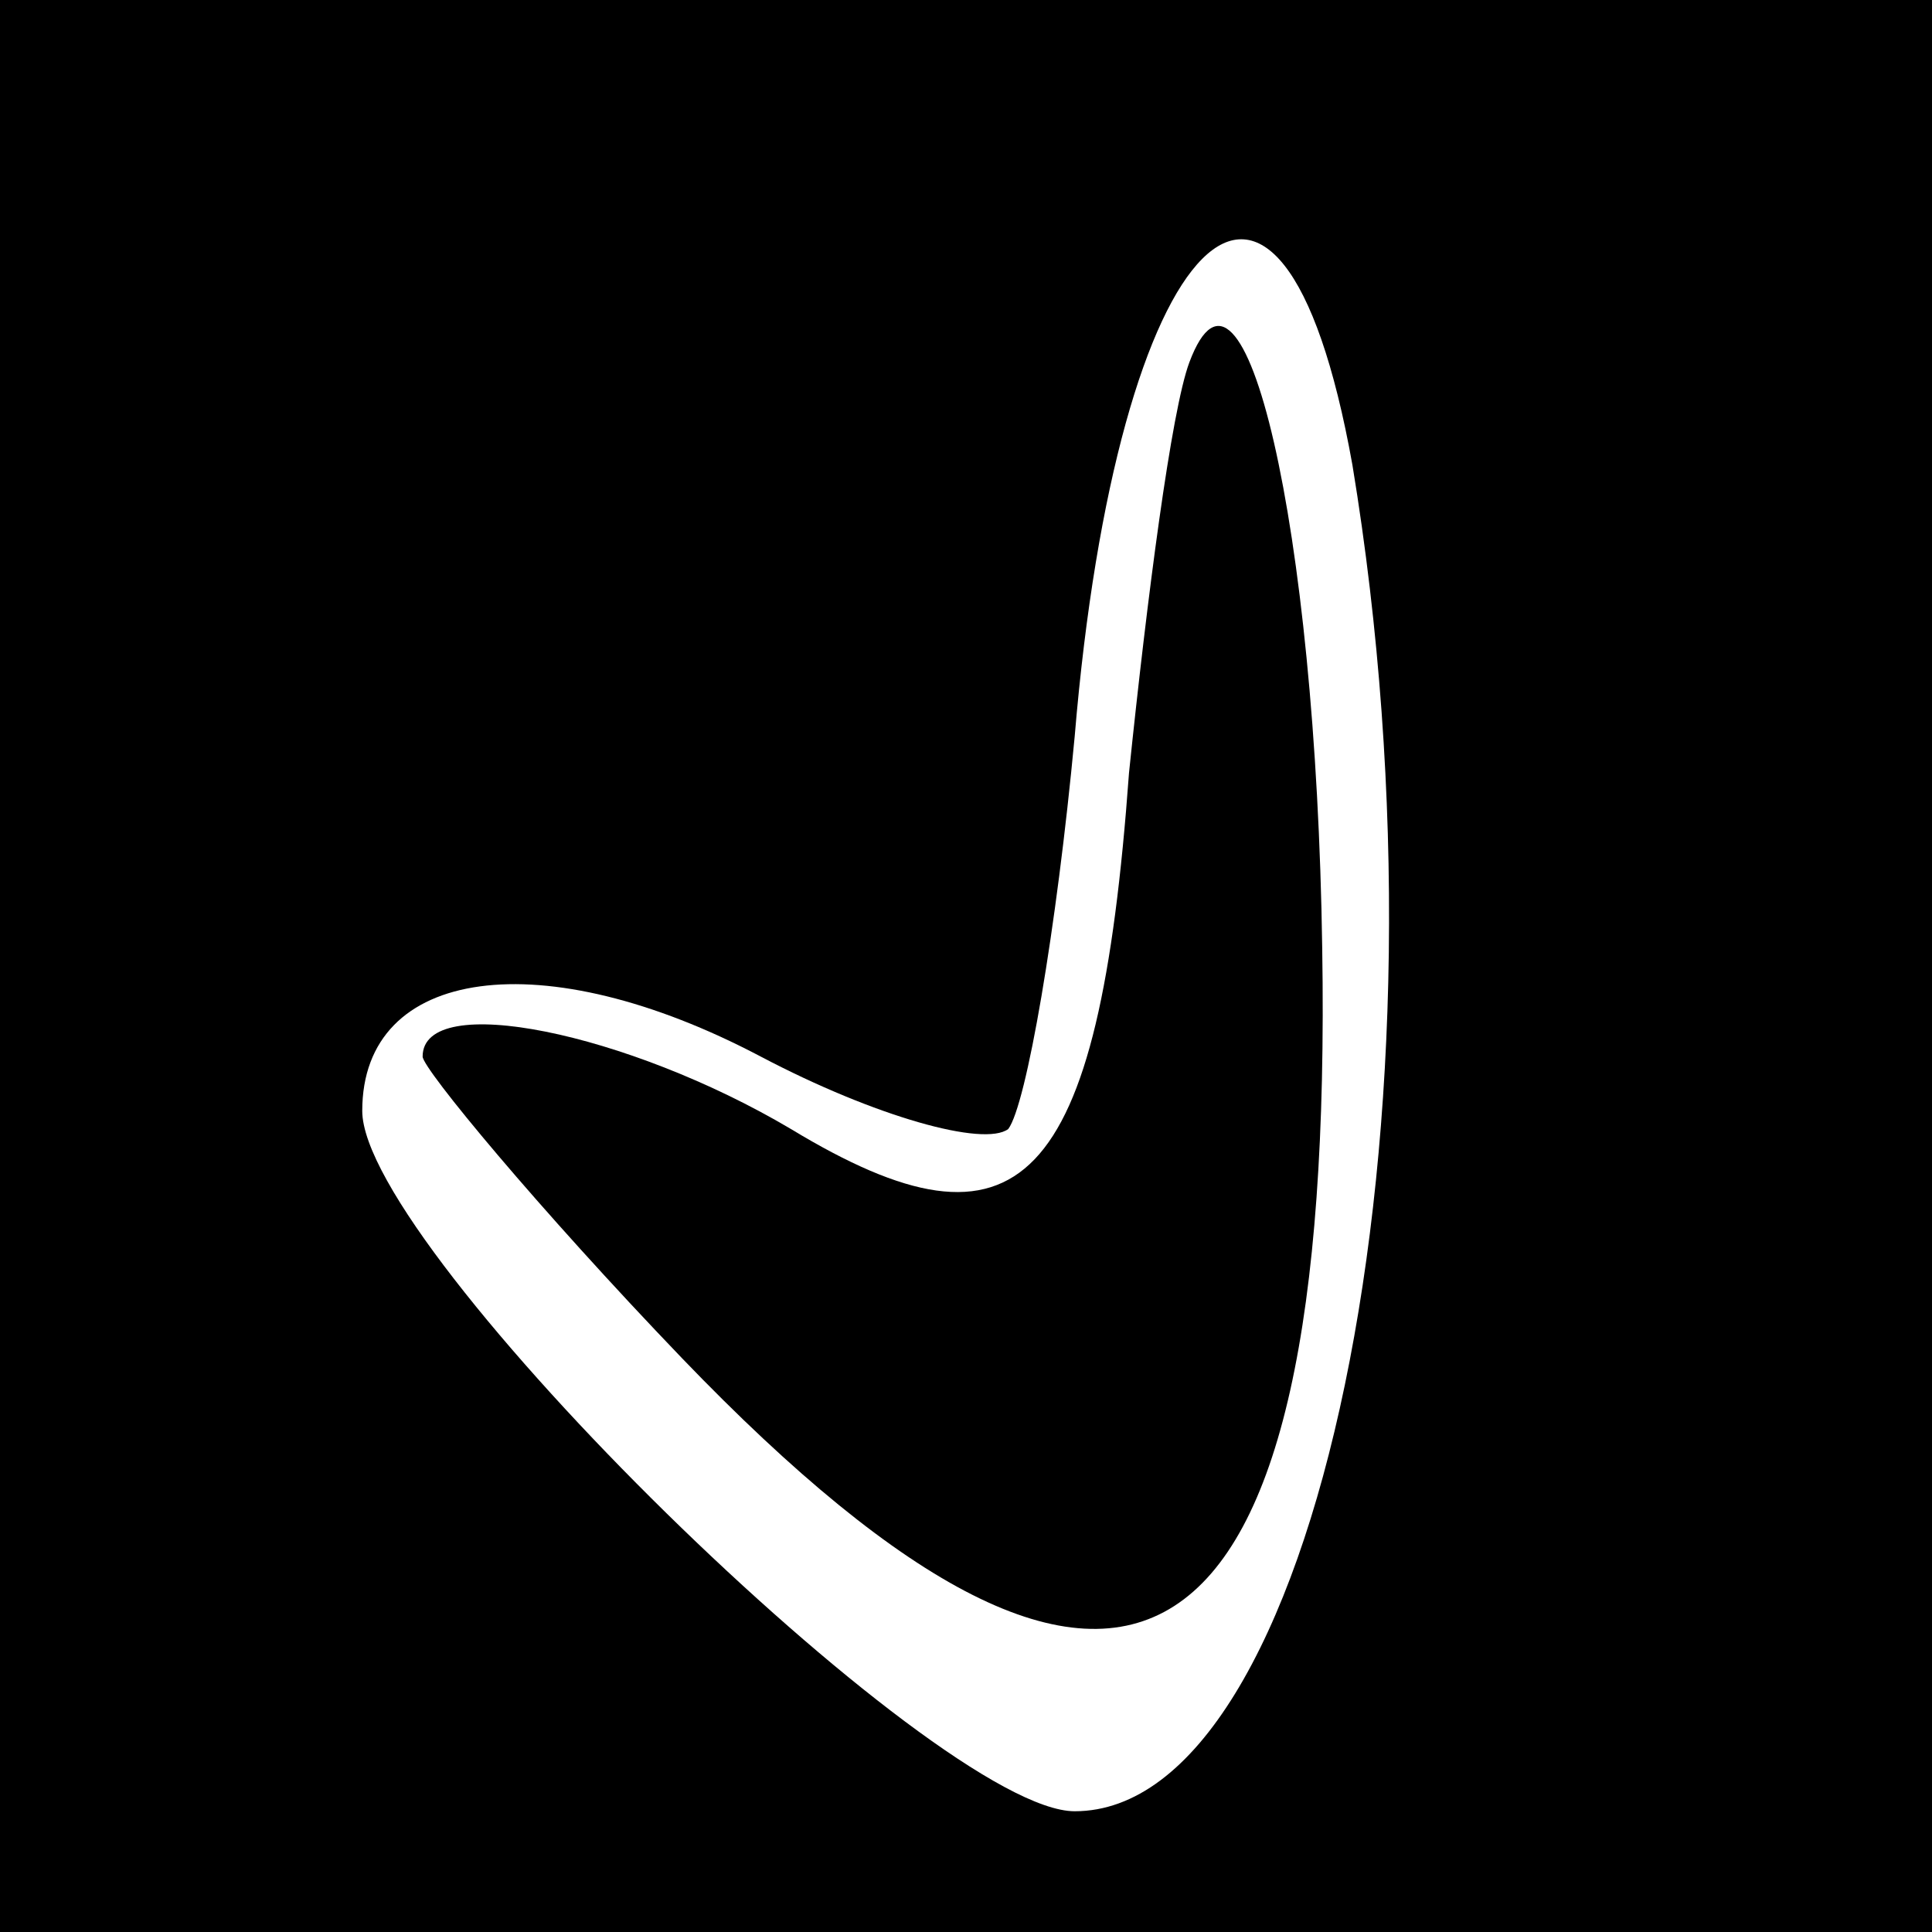 <?xml version="1.0" standalone="no"?>
<!DOCTYPE svg PUBLIC "-//W3C//DTD SVG 20010904//EN"
 "http://www.w3.org/TR/2001/REC-SVG-20010904/DTD/svg10.dtd">
<svg version="1.0" xmlns="http://www.w3.org/2000/svg"
 width="32pt" height="32pt" viewBox="0 0 32 32"
 preserveAspectRatio="xMidYMid meet">
<rect x="0" y="0" width="32" height="32" fill="#808080" stroke="none"/>
<g transform="translate(0,32) scale(0.1,-0.1)"
fill="#000000" stroke="none">
<path fill="#000000" stroke="none" d="M0 160 l0 -160 160 0 160 0 0 160 0
160 -160 0 -160 0 0 -160z"/>
<path fill="#ffffff" stroke="none" d="M224 243 c18 -109 -6 -223 -46 -223
-23 0 -118 93 -118 116 0 24 30 28 66 9 19 -10 37 -15 41 -12 3 4 8 33 11 65
7 84 34 112 46 45z"/>
<path fill="#000000" stroke="none" d="M197 260 c-3 -8 -7 -39 -10 -68 -5 -69
-18 -82 -56 -59 -27 16 -61 23 -61 12 0 -2 19 -25 43 -50 74 -77 108 -55 106
68 -1 70 -13 121 -22 97z"/>
</g>
</svg>
